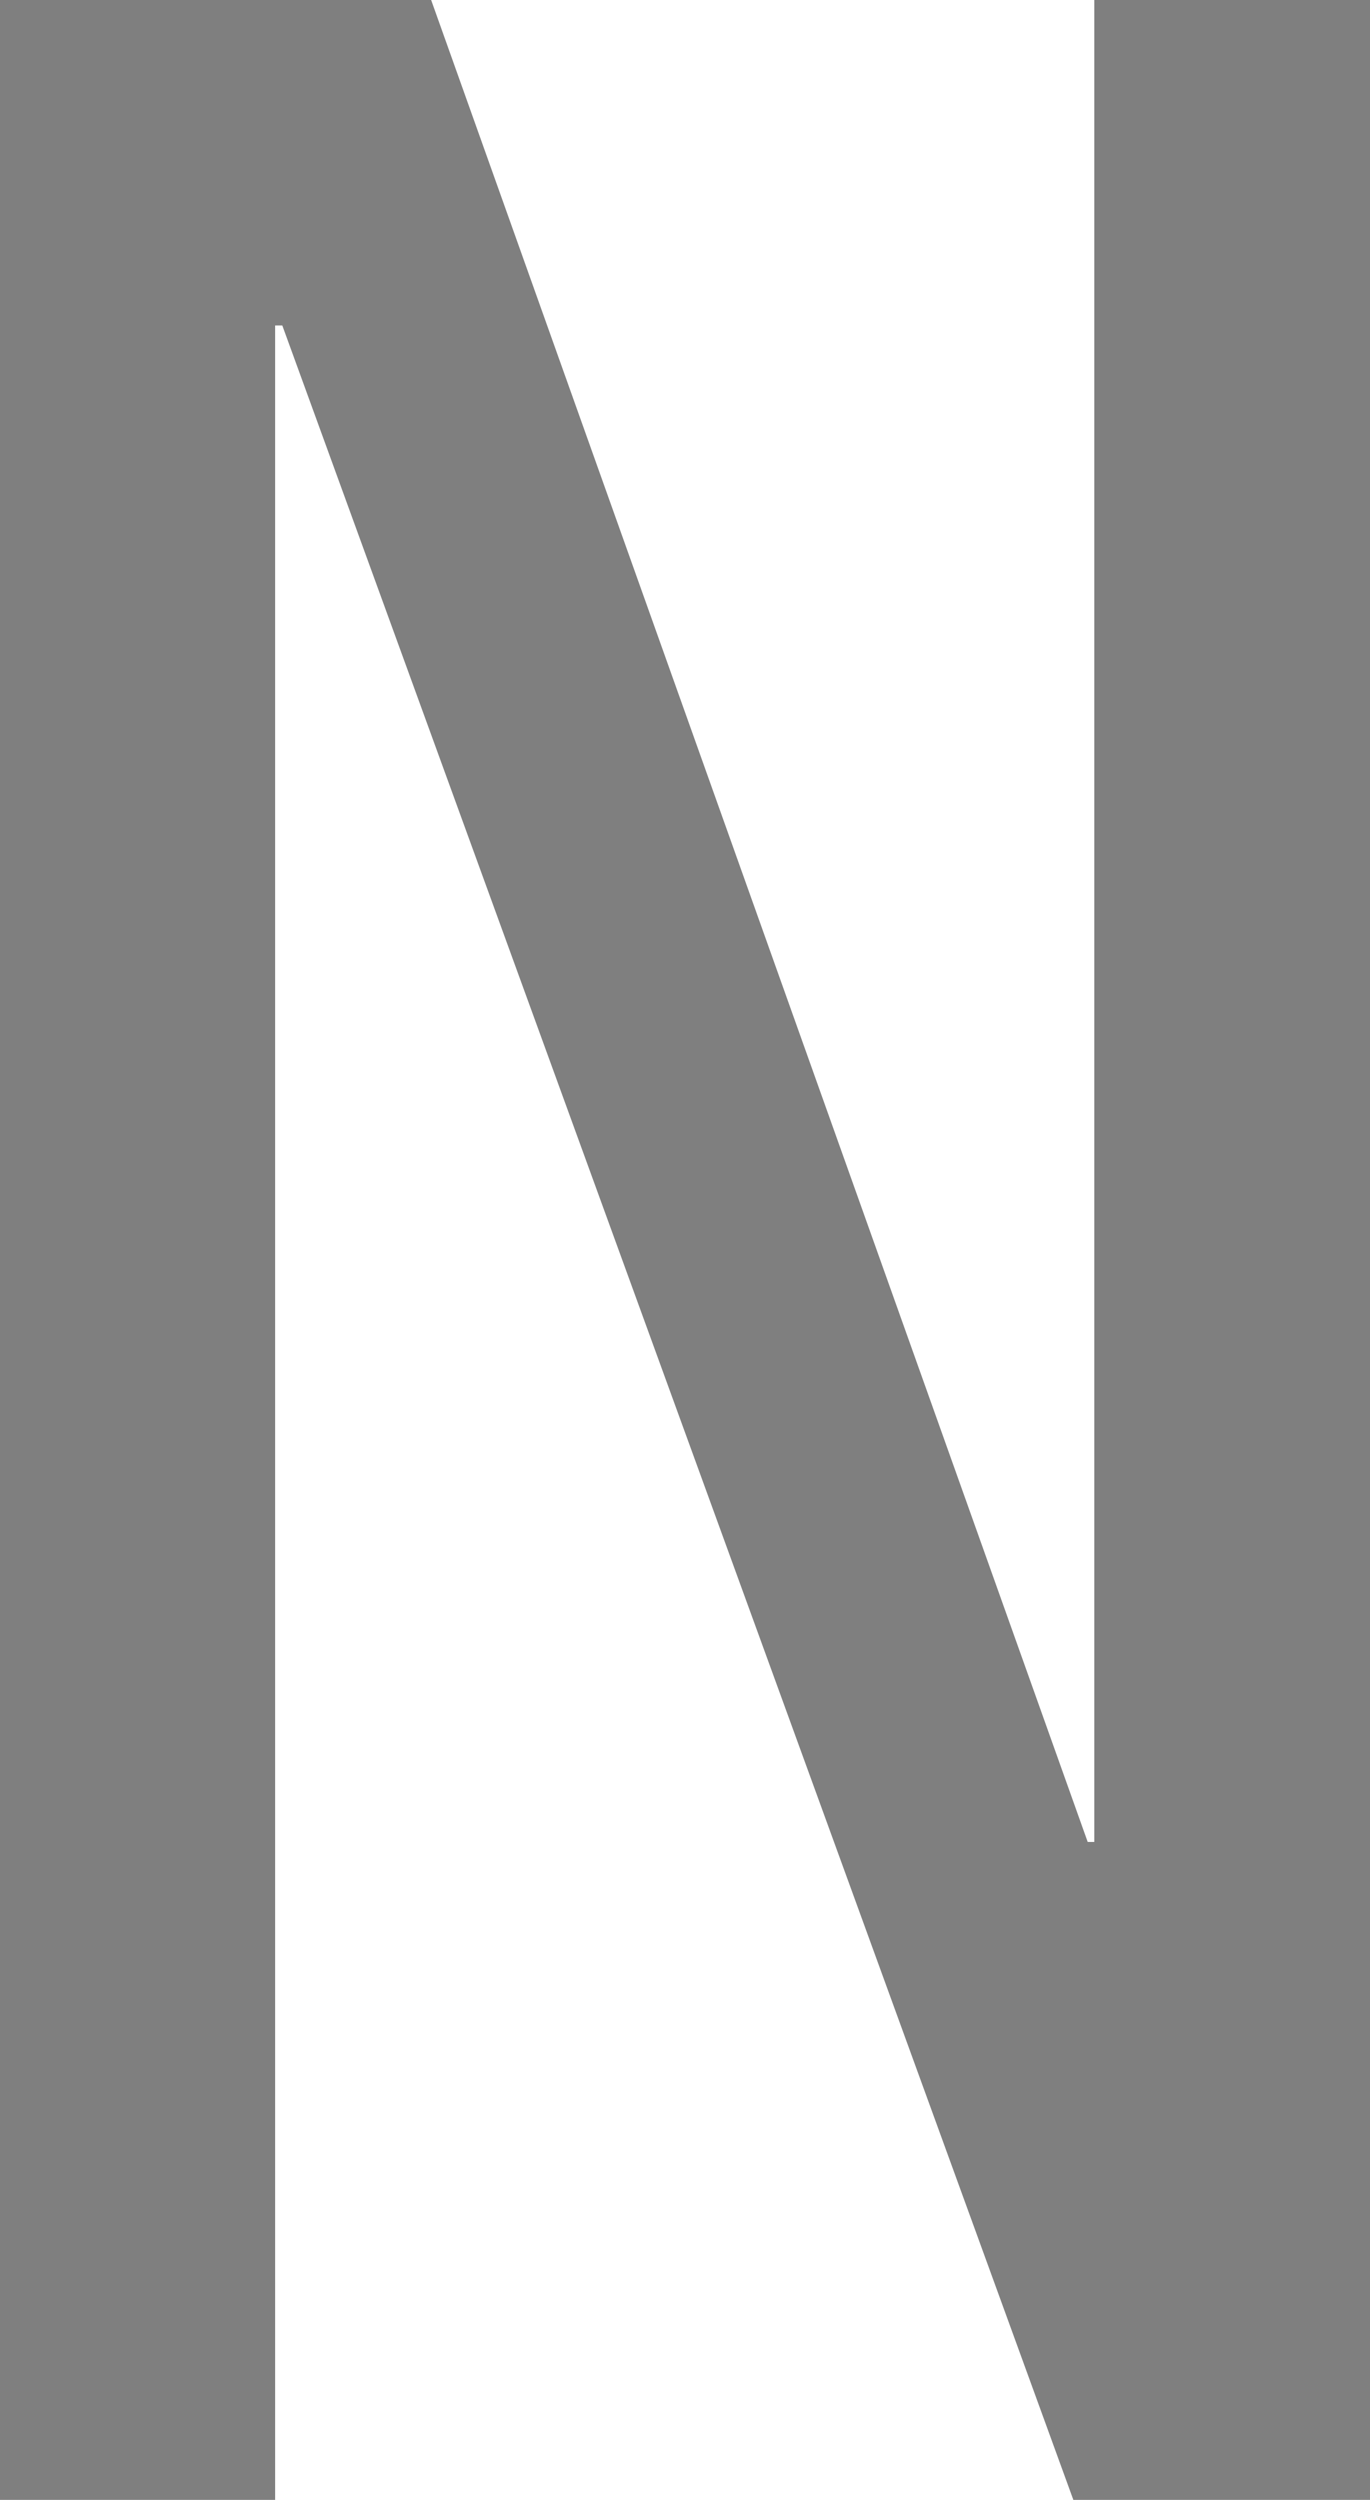 ﻿<?xml version="1.0" encoding="utf-8"?>
<svg version="1.1" xmlns:xlink="http://www.w3.org/1999/xlink" width="17px" height="31px" xmlns="http://www.w3.org/2000/svg">
  <g transform="matrix(1 0 0 1 -2862 -323 )">
    <path d="M 0 0  L 5.35 0  L 13.497 22.841  L 13.579 22.841  L 13.579 0  L 17 0  L 17 31  L 13.319 31  L 3.503 4.036  L 3.414 4.036  L 3.414 31  L 0 31  L 0 0  Z " fill-rule="nonzero" fill="#7f7f7f" stroke="none" transform="matrix(1 0 0 1 2862 323 )" />
  </g>
</svg>